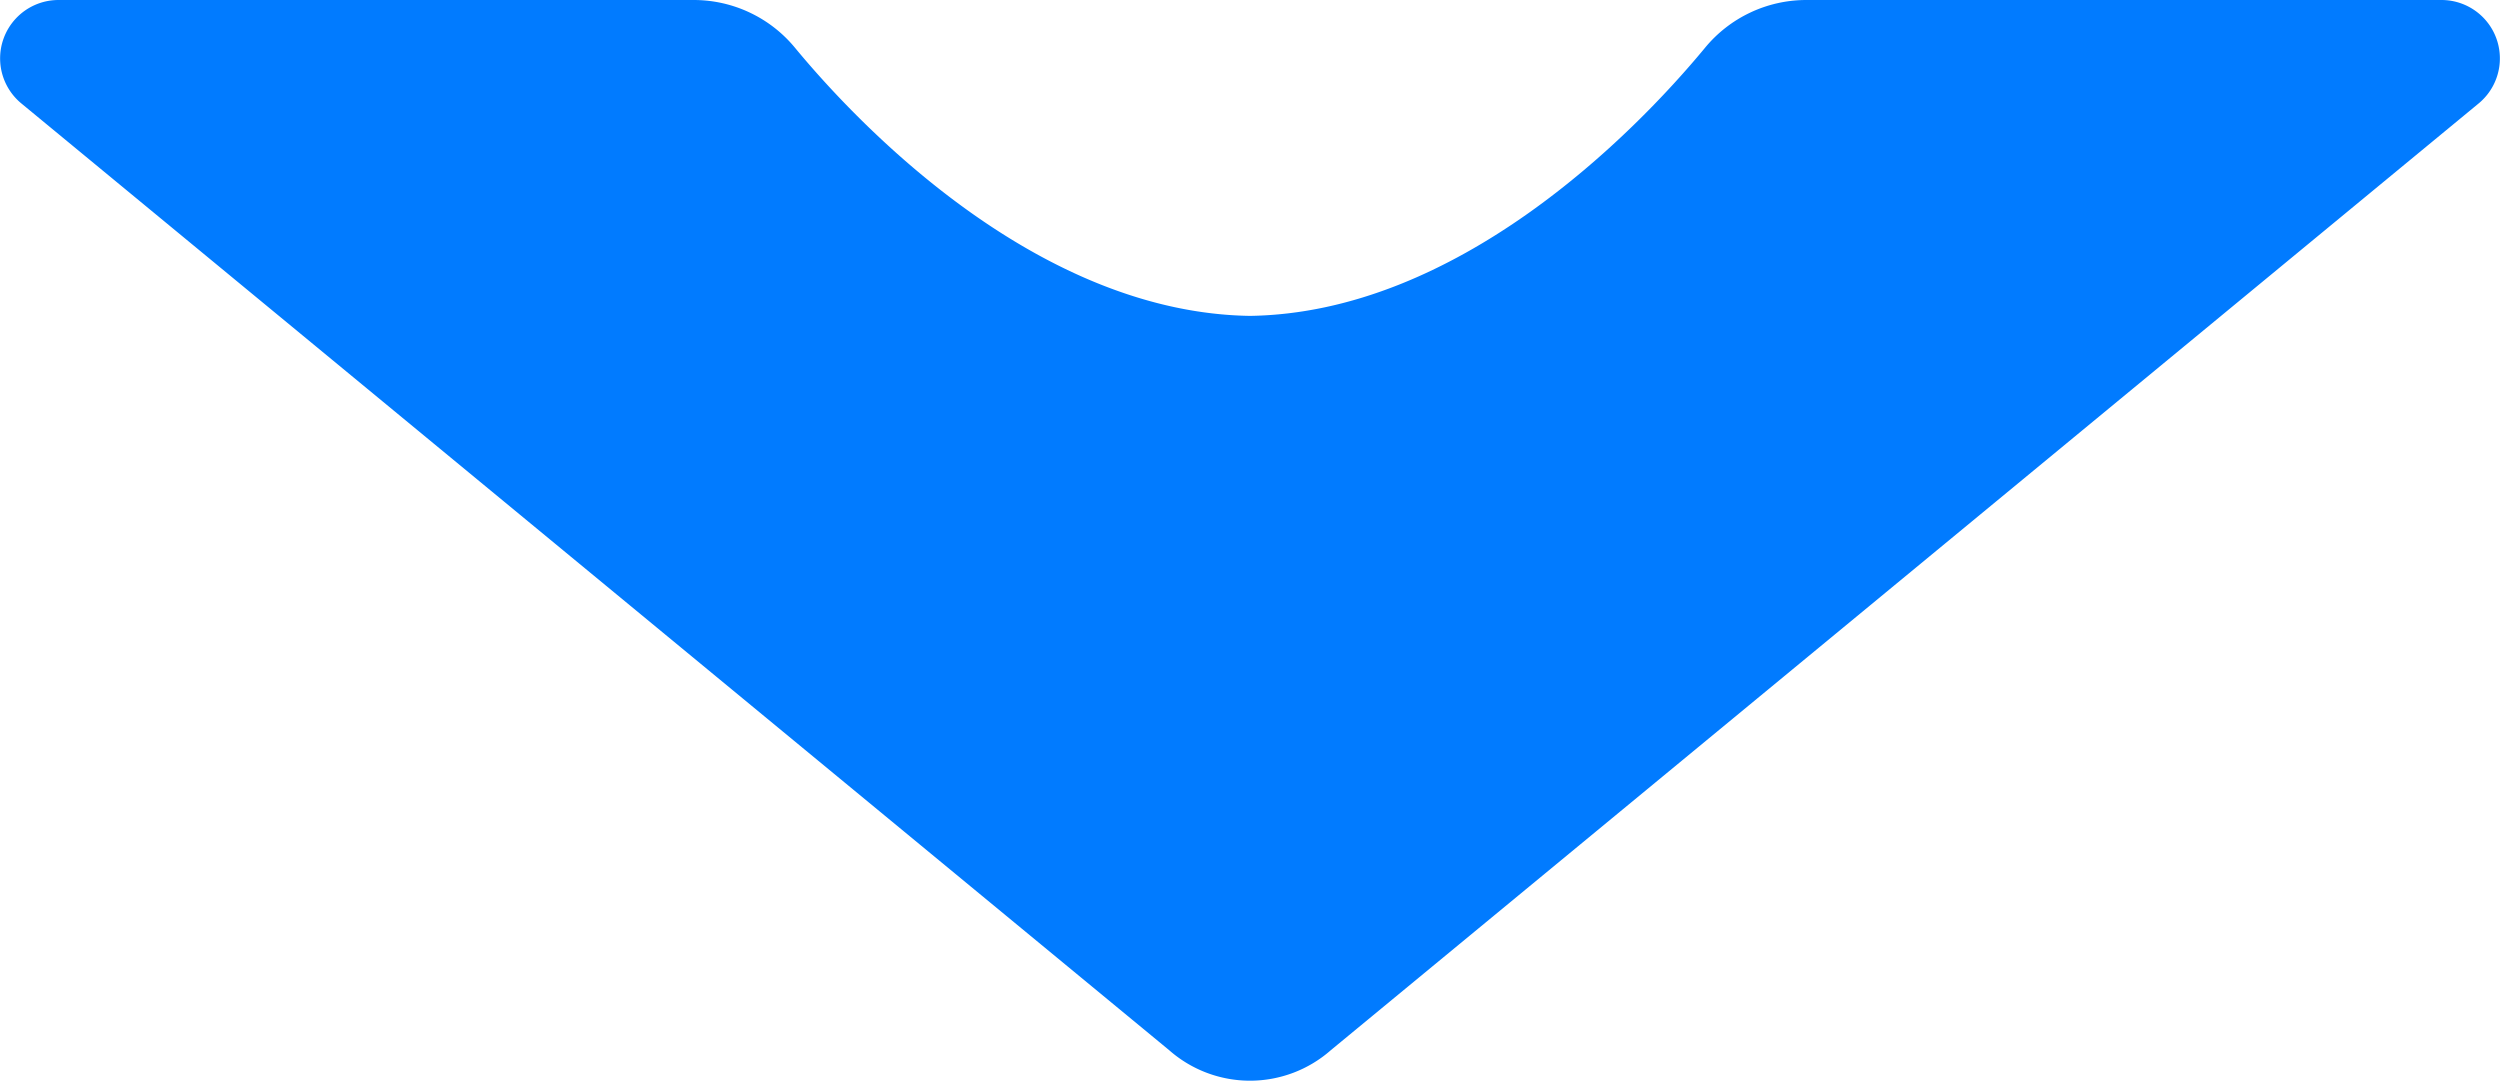 <?xml version="1.0"?>
<svg xmlns="http://www.w3.org/2000/svg" viewBox="0 0 513.187 221.84">
  <path id="Caminho_1" data-name="Caminho 1" d="M744.945,323.42H614.557a26.945,26.945,0,0,0-20.794,9.812c-14.865,17.99-50.983,54.4-93.4,55.03-42.42-.634-78.537-37.04-93.4-55.03a26.945,26.945,0,0,0-20.794-9.812H255.776a11.985,11.985,0,0,0-7.626,21.231L483.759,538.99a25.116,25.116,0,0,0,33.2,0L752.571,344.651A11.985,11.985,0,0,0,744.945,323.42Z" transform="translate(-243.767 -323.419)" fill="#017bff"/>
</svg>

